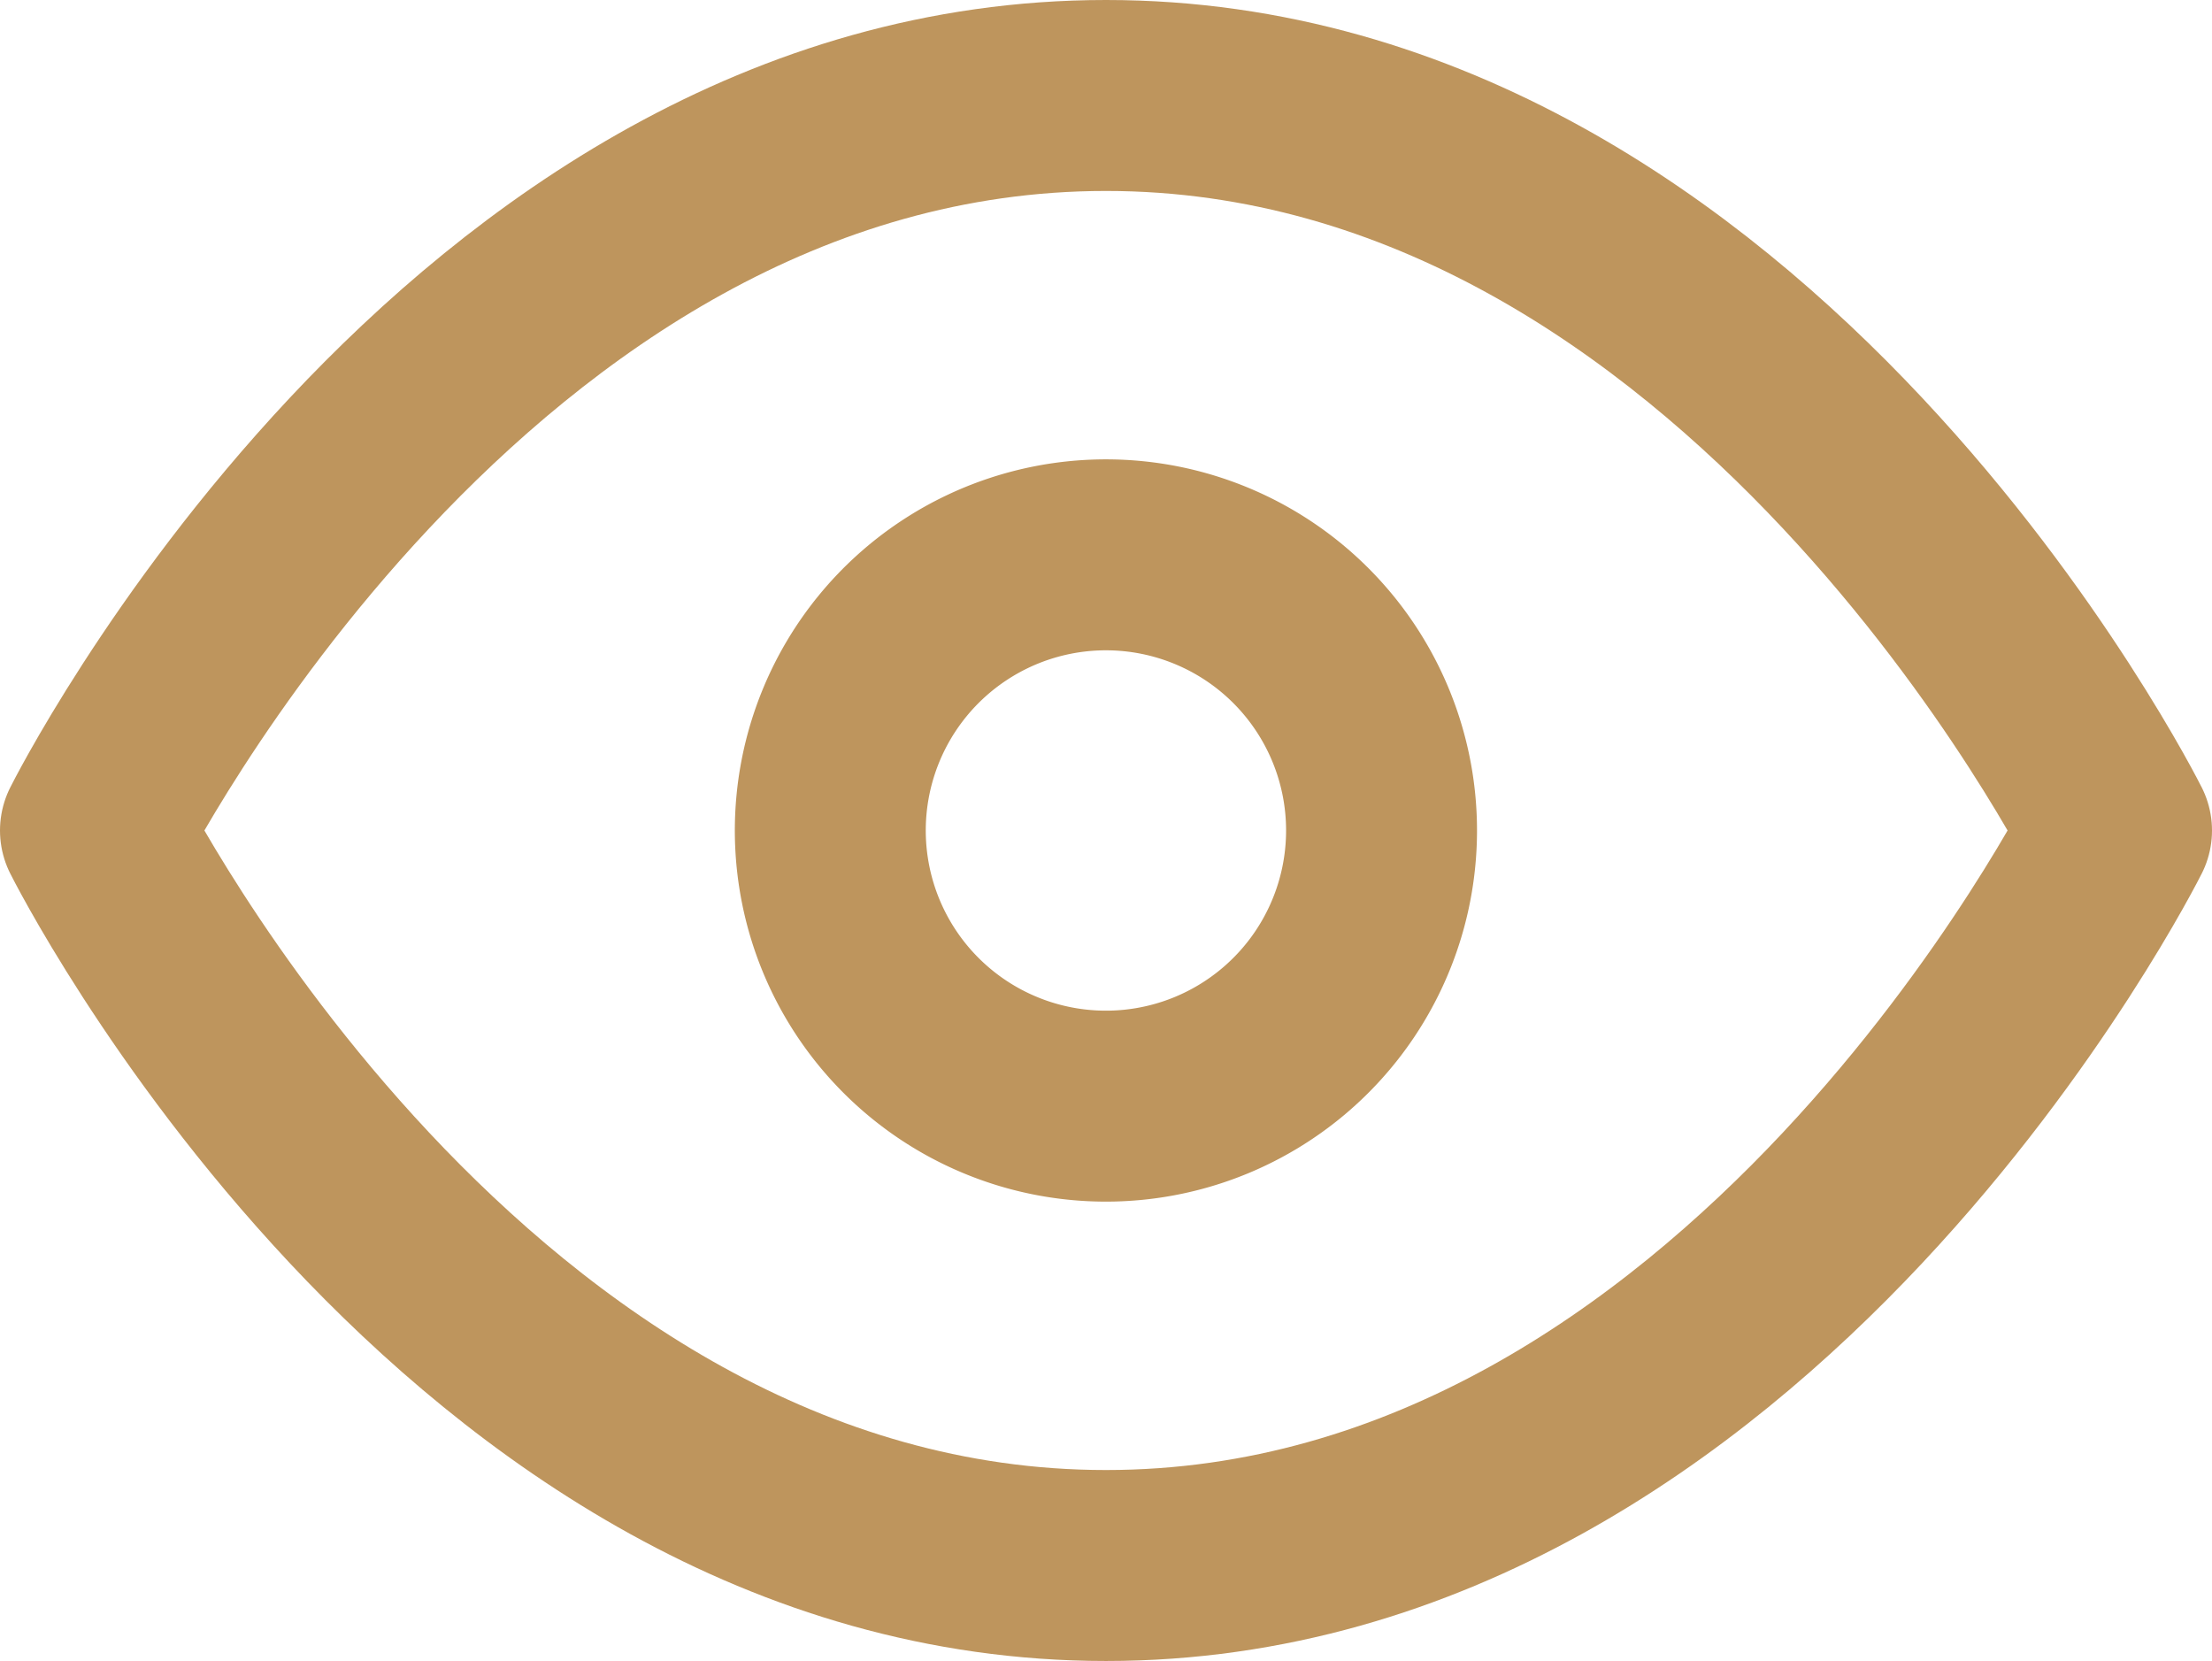 <svg xmlns="http://www.w3.org/2000/svg" width="28.964" height="21.746" viewBox="0 0 28.964 21.746">
  <g id="Icon_feather-eye" data-name="Icon feather-eye" transform="translate(-0.25 -4.75)">
    <path id="Path_9" data-name="Path 9" d="M1.5,15.623S6.312,6,14.732,6s13.232,9.623,13.232,9.623-4.812,9.623-13.232,9.623S1.5,15.623,1.5,15.623Z" transform="translate(0)" fill="none" stroke="#be955d" stroke-linecap="round" stroke-linejoin="round" stroke-width="2.5"/>
    <path id="Path_10" data-name="Path 10" d="M20.717,17.109A3.609,3.609,0,1,1,17.109,13.5,3.609,3.609,0,0,1,20.717,17.109Z" transform="translate(-2.377 -1.486)" fill="none" stroke="#be955d" stroke-linecap="round" stroke-linejoin="round" stroke-width="2.5"/>
  </g>
</svg>
